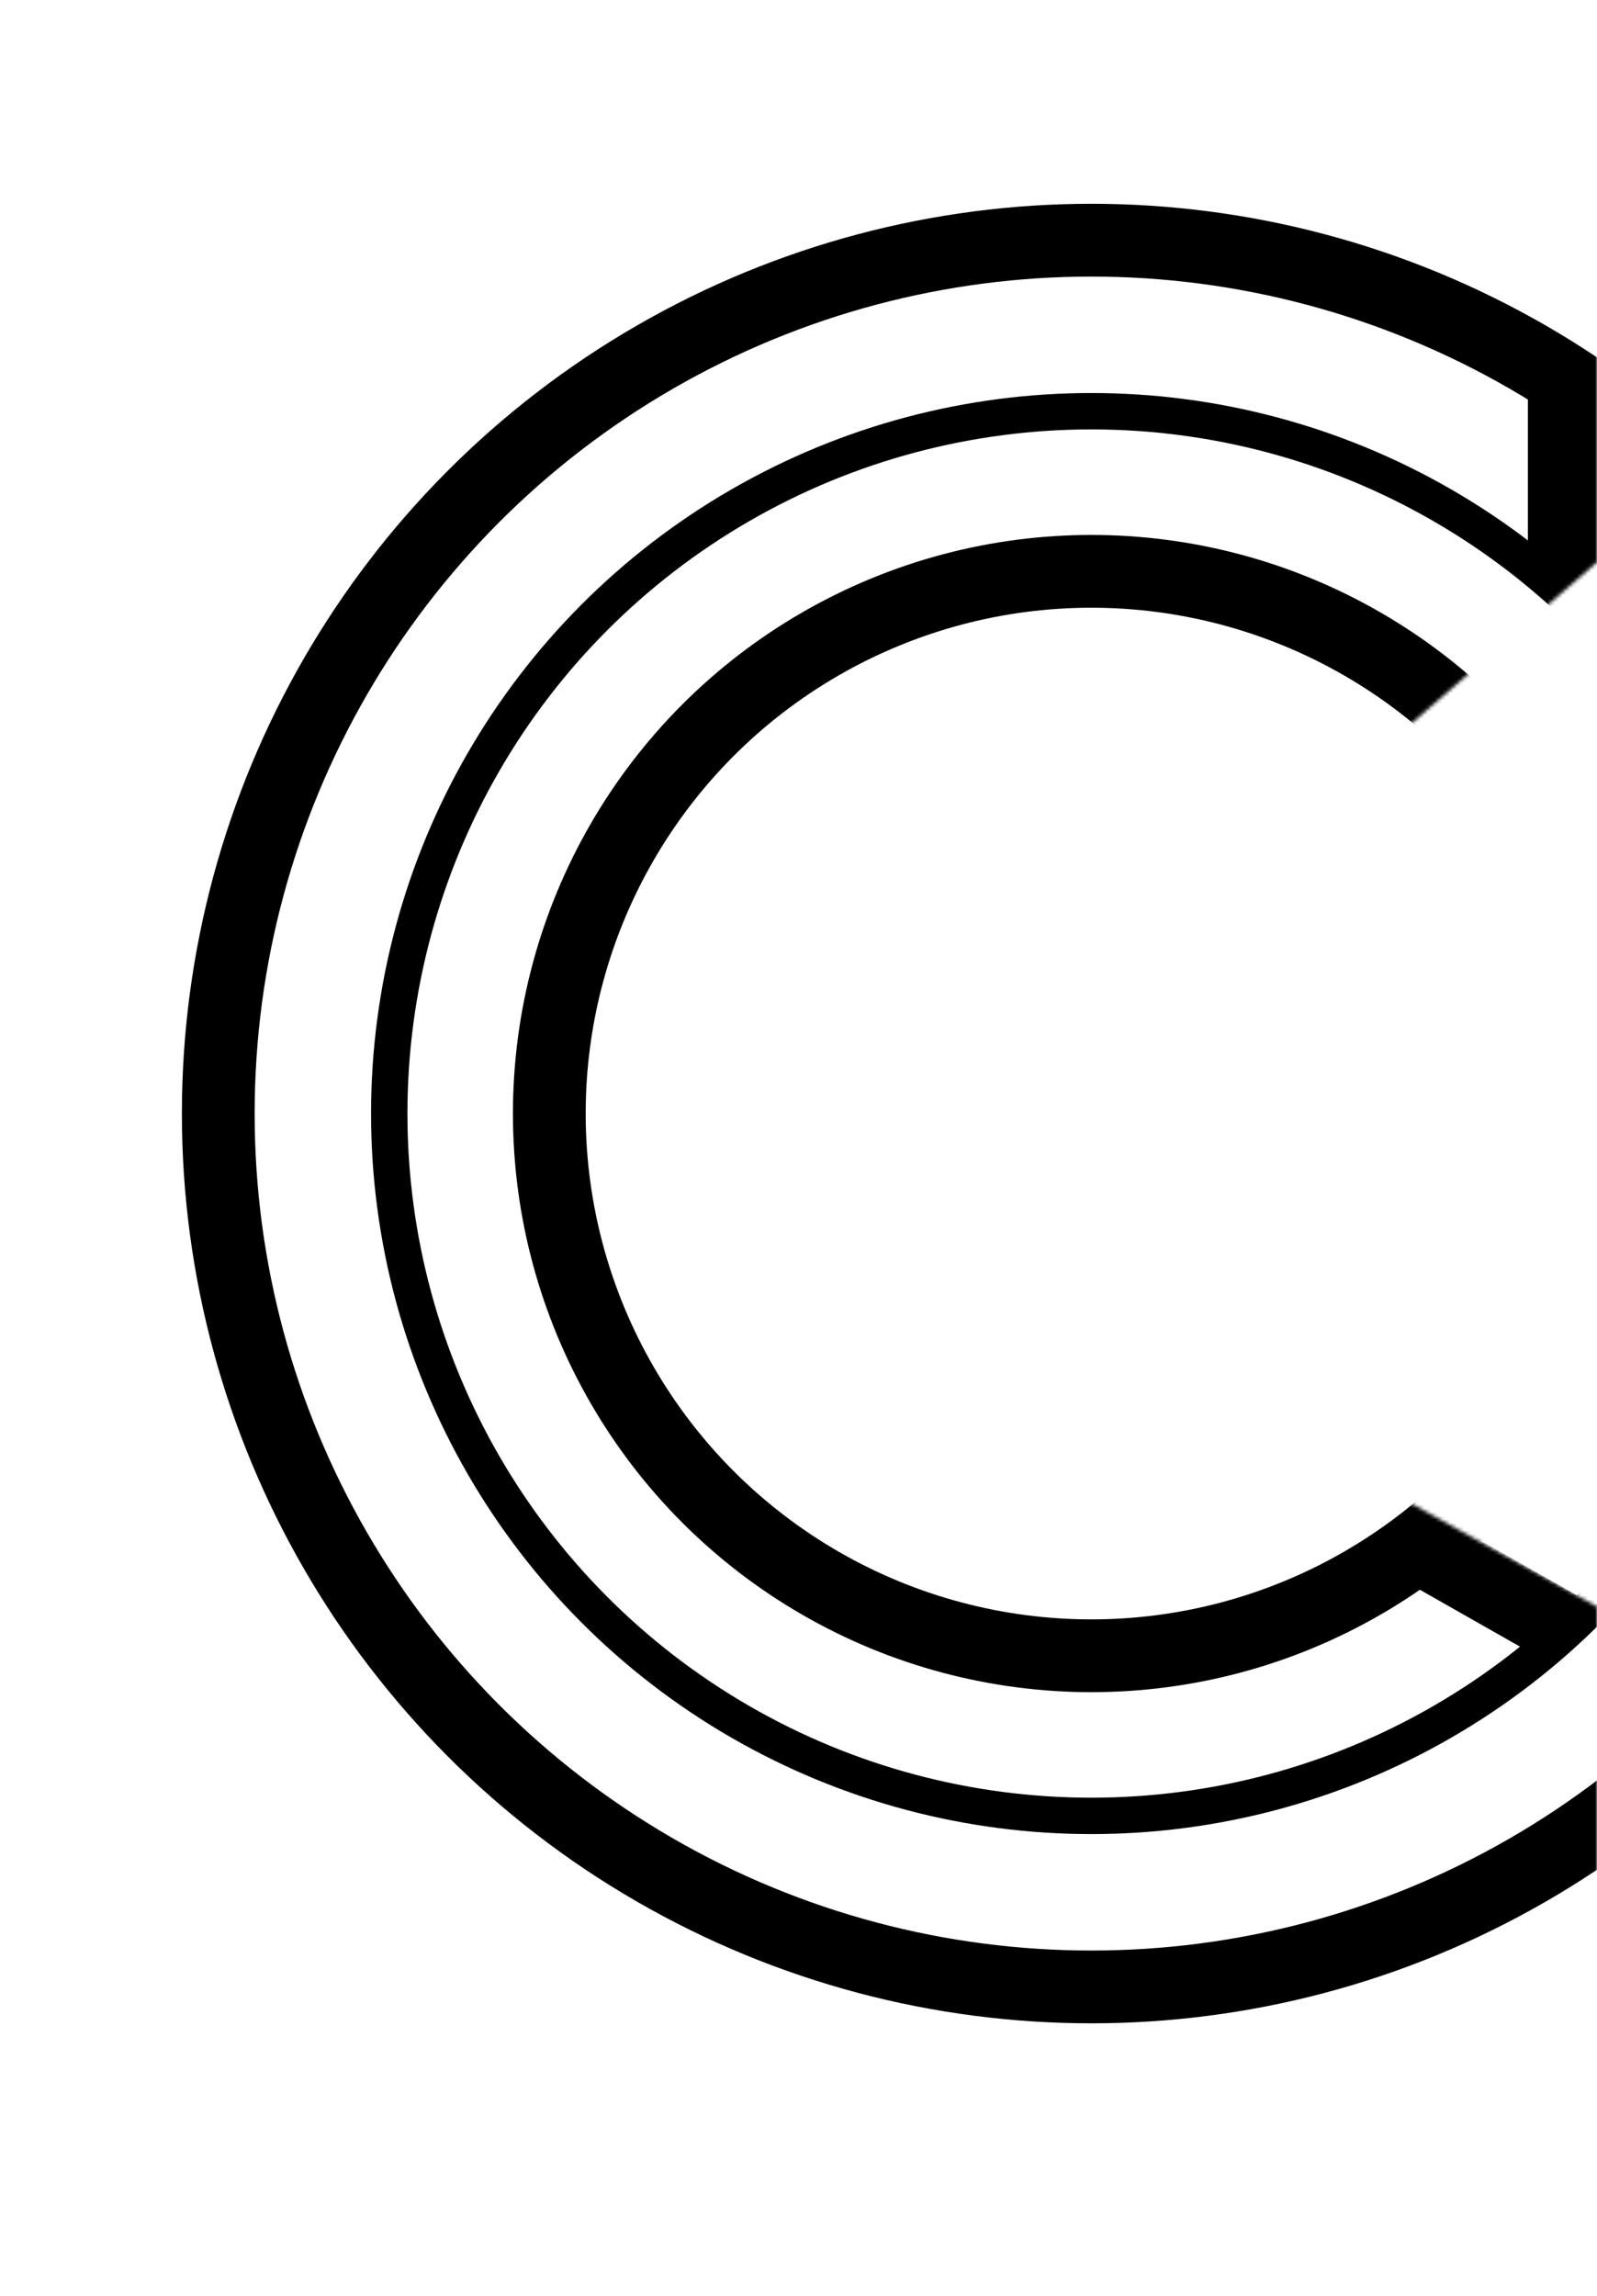 <svg width="439" height="631" viewBox="0 0 439 631" fill="none" xmlns="http://www.w3.org/2000/svg">
<mask id="mask0_34_88" style="mask-type:alpha" maskUnits="userSpaceOnUse" x="0" y="0" width="439" height="631">
<path d="M0 0H439V154.5L383.154 203V315.5V410.5L439 441.5V631H0V0Z" fill="#D9D9D9"/>
</mask>
<g mask="url(#mask0_34_88)">
<circle cx="300" cy="306" r="240" stroke="black" stroke-width="20"/>
<circle cx="300" cy="306" r="149" stroke="black" stroke-width="20"/>
<circle cx="300" cy="306" r="193" stroke="black" stroke-width="10"/>
<line x1="384.939" y1="422.305" x2="430.053" y2="447.932" stroke="black" stroke-width="20"/>
<line x1="430" y1="102" x2="430" y2="161.008" stroke="black" stroke-width="20"/>
</g>
</svg>
